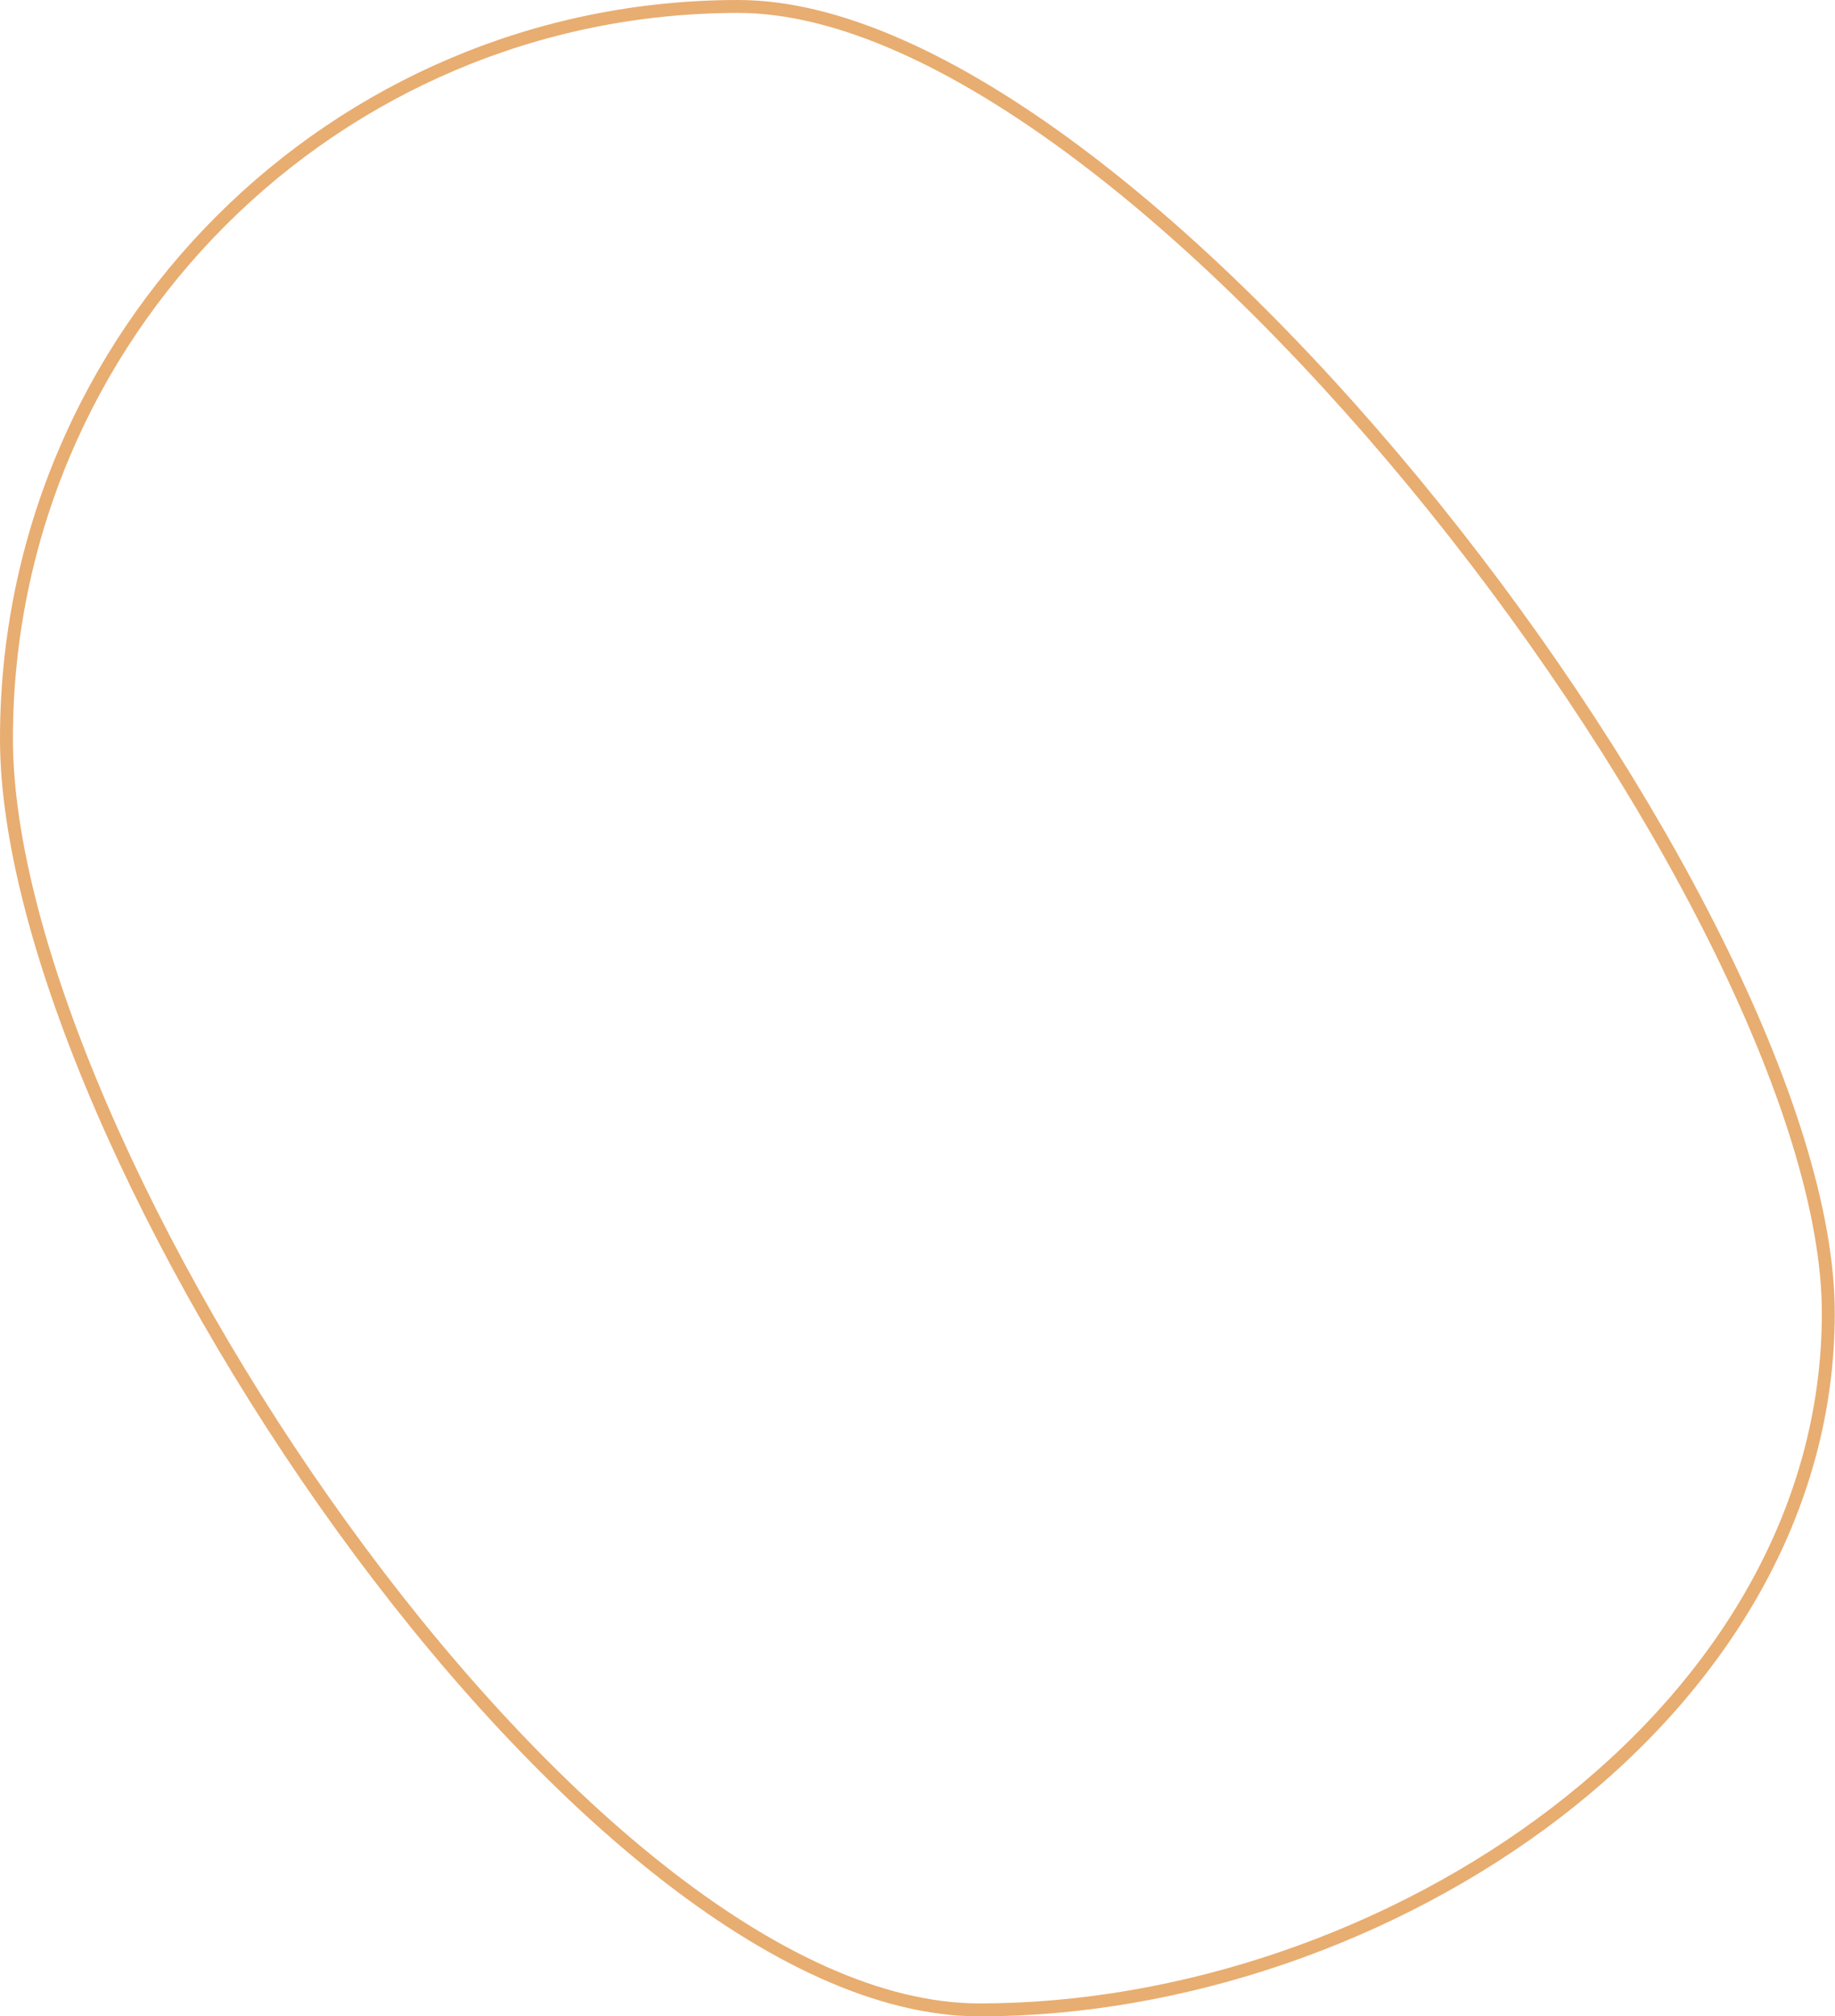 <svg width="426" height="468" viewBox="0 0 426 468" fill="none" xmlns="http://www.w3.org/2000/svg">
<path d="M424.448 304.762C424.448 351.526 398.802 391.934 361.258 420.705C323.709 449.48 274.391 466.5 227.398 466.5C204.233 466.5 178.518 454.13 152.864 433.811C127.246 413.521 101.871 385.446 79.418 354.377C56.968 323.313 37.473 289.302 23.596 257.173C9.707 225.013 1.5 194.862 1.5 171.482C1.5 77.603 77.567 1.5 171.398 1.5C194.568 1.5 221.984 14.388 250.208 35.502C278.382 56.58 307.154 85.7 333.001 117.807C358.846 149.911 381.729 184.956 398.143 217.858C414.579 250.802 424.448 281.436 424.448 304.762Z" stroke="#E8AD70" stroke-width="3"/>
</svg>
